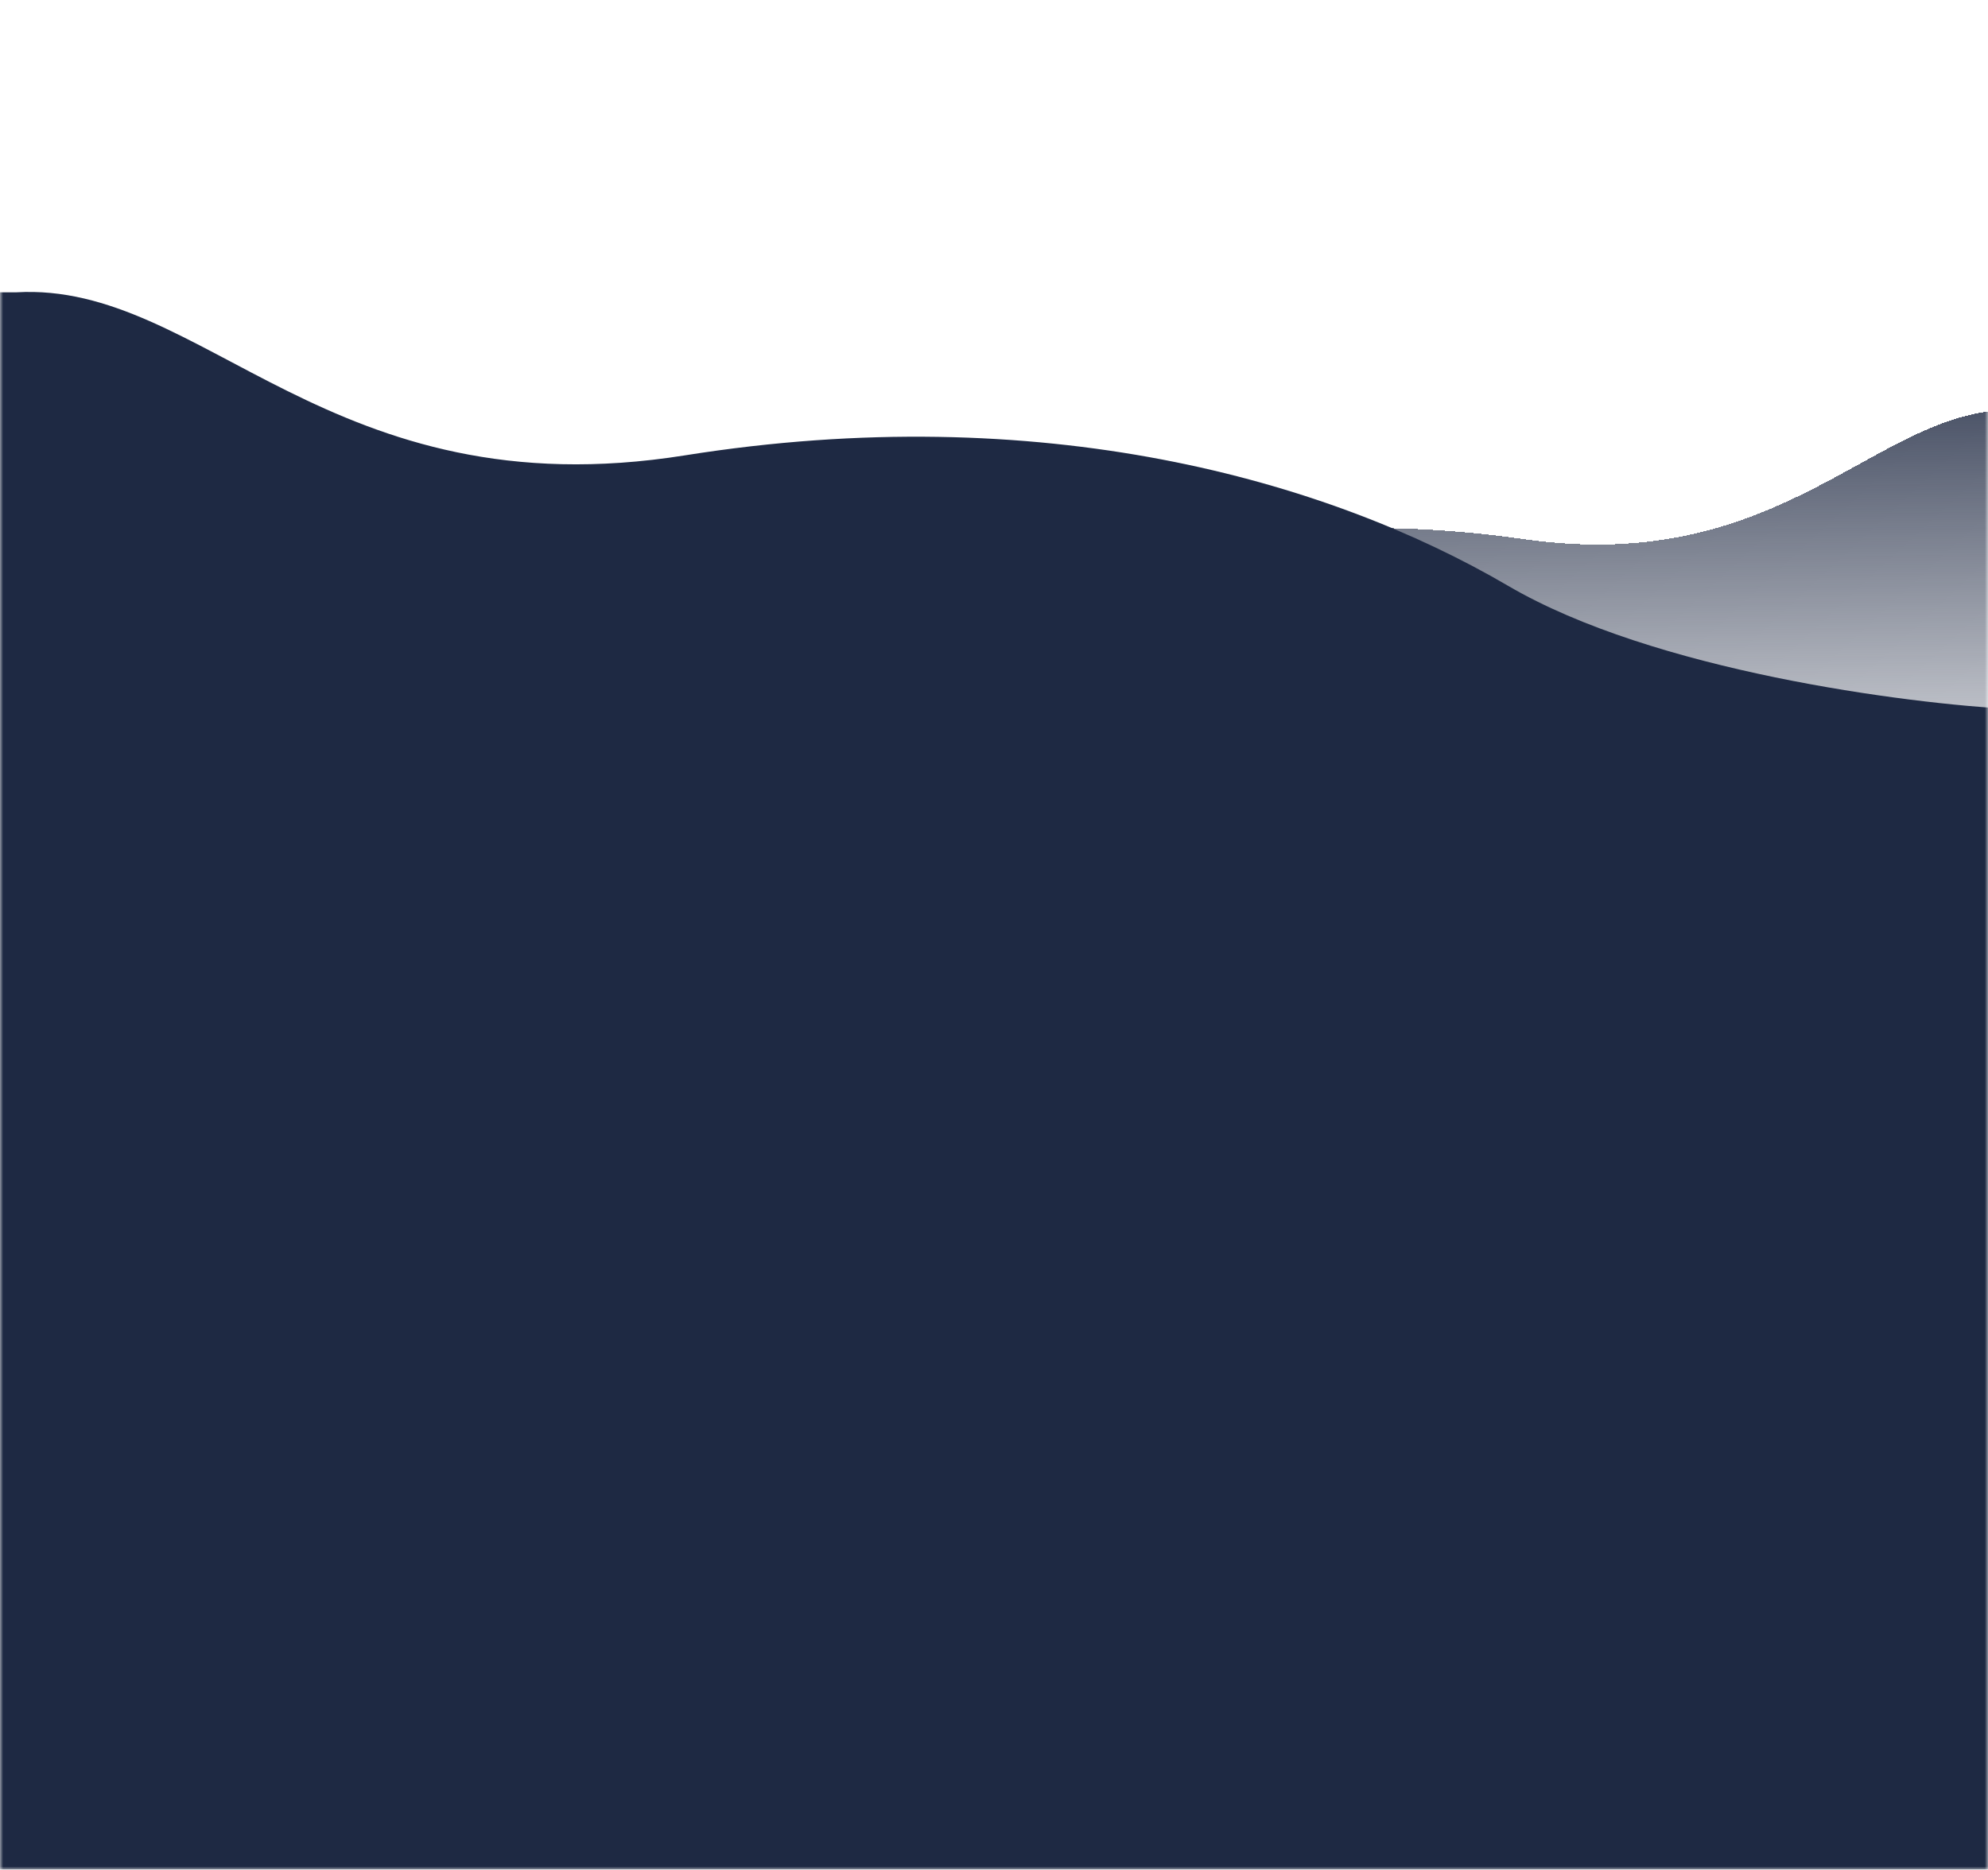 <svg width="320" height="301" viewBox="0 0 320 301" fill="none" xmlns="http://www.w3.org/2000/svg">
<mask id="mask0_991_28922" style="mask-type:alpha" maskUnits="userSpaceOnUse" x="0" y="0" width="320" height="301">
<path d="M0 0H320V301H0V0Z" fill="#C4C4C4"/>
</mask>
<g mask="url(#mask0_991_28922)">
<g filter="url(#filter0_d_991_28922)">
<path d="M-2.8 116.978L-2.482 251.131L-2.373 263L331.086 262.829L329.874 61.964L324.686 62.045C302.338 61.097 287.764 88.901 245.226 82.793C202.688 76.685 168.979 87.264 147.268 99.932C81.669 138.211 10.066 116.095 -2.8 116.978Z" fill="url(#paint0_linear_991_28922)" fill-opacity="0.8" shape-rendering="crispEdges"/>
</g>
<g filter="url(#filter1_d_991_28922)">
<path d="M325.374 111.935V258.75V268H-3.126V44.81H3.874C33.999 43.06 54.249 80.185 111.499 71.06C168.749 61.935 214.749 74.935 243.999 92.06C267.399 105.76 307.999 111.018 325.374 111.935Z" fill="#1E2537" fill-opacity="0.3" shape-rendering="crispEdges"/>
</g>
<path d="M324.124 114.185V301.25V310.5H-4.376V47.06H2.624C32.749 45.31 52.999 82.435 110.249 73.31C167.499 64.185 213.499 77.185 242.749 94.31C266.149 108.01 306.749 113.268 324.124 114.185Z" fill="#1E2943"/>
</g>
<defs>
<filter id="filter0_d_991_28922" x="-56.8" y="11.964" width="441.886" height="309.036" filterUnits="userSpaceOnUse" color-interpolation-filters="sRGB">
<feFlood flood-opacity="0" result="BackgroundImageFix"/>
<feColorMatrix in="SourceAlpha" type="matrix" values="0 0 0 0 0 0 0 0 0 0 0 0 0 0 0 0 0 0 127 0" result="hardAlpha"/>
<feOffset dy="4"/>
<feGaussianBlur stdDeviation="27"/>
<feComposite in2="hardAlpha" operator="out"/>
<feColorMatrix type="matrix" values="0 0 0 0 0 0 0 0 0 0 0 0 0 0 0 0 0 0 0.55 0"/>
<feBlend mode="normal" in2="BackgroundImageFix" result="effect1_dropShadow_991_28922"/>
<feBlend mode="normal" in="SourceGraphic" in2="effect1_dropShadow_991_28922" result="shape"/>
</filter>
<filter id="filter1_d_991_28922" x="-77.126" y="-25.25" width="476.5" height="371.25" filterUnits="userSpaceOnUse" color-interpolation-filters="sRGB">
<feFlood flood-opacity="0" result="BackgroundImageFix"/>
<feColorMatrix in="SourceAlpha" type="matrix" values="0 0 0 0 0 0 0 0 0 0 0 0 0 0 0 0 0 0 127 0" result="hardAlpha"/>
<feOffset dy="4"/>
<feGaussianBlur stdDeviation="37"/>
<feComposite in2="hardAlpha" operator="out"/>
<feColorMatrix type="matrix" values="0 0 0 0 0 0 0 0 0 0 0 0 0 0 0 0 0 0 0.45 0"/>
<feBlend mode="normal" in2="BackgroundImageFix" result="effect1_dropShadow_991_28922"/>
<feBlend mode="normal" in="SourceGraphic" in2="effect1_dropShadow_991_28922" result="shape"/>
</filter>
<linearGradient id="paint0_linear_991_28922" x1="208.139" y1="63.836" x2="209.351" y2="140.826" gradientUnits="userSpaceOnUse">
<stop stop-color="#202A43"/>
<stop offset="1" stop-color="#202A43" stop-opacity="0"/>
</linearGradient>
</defs>
</svg>
